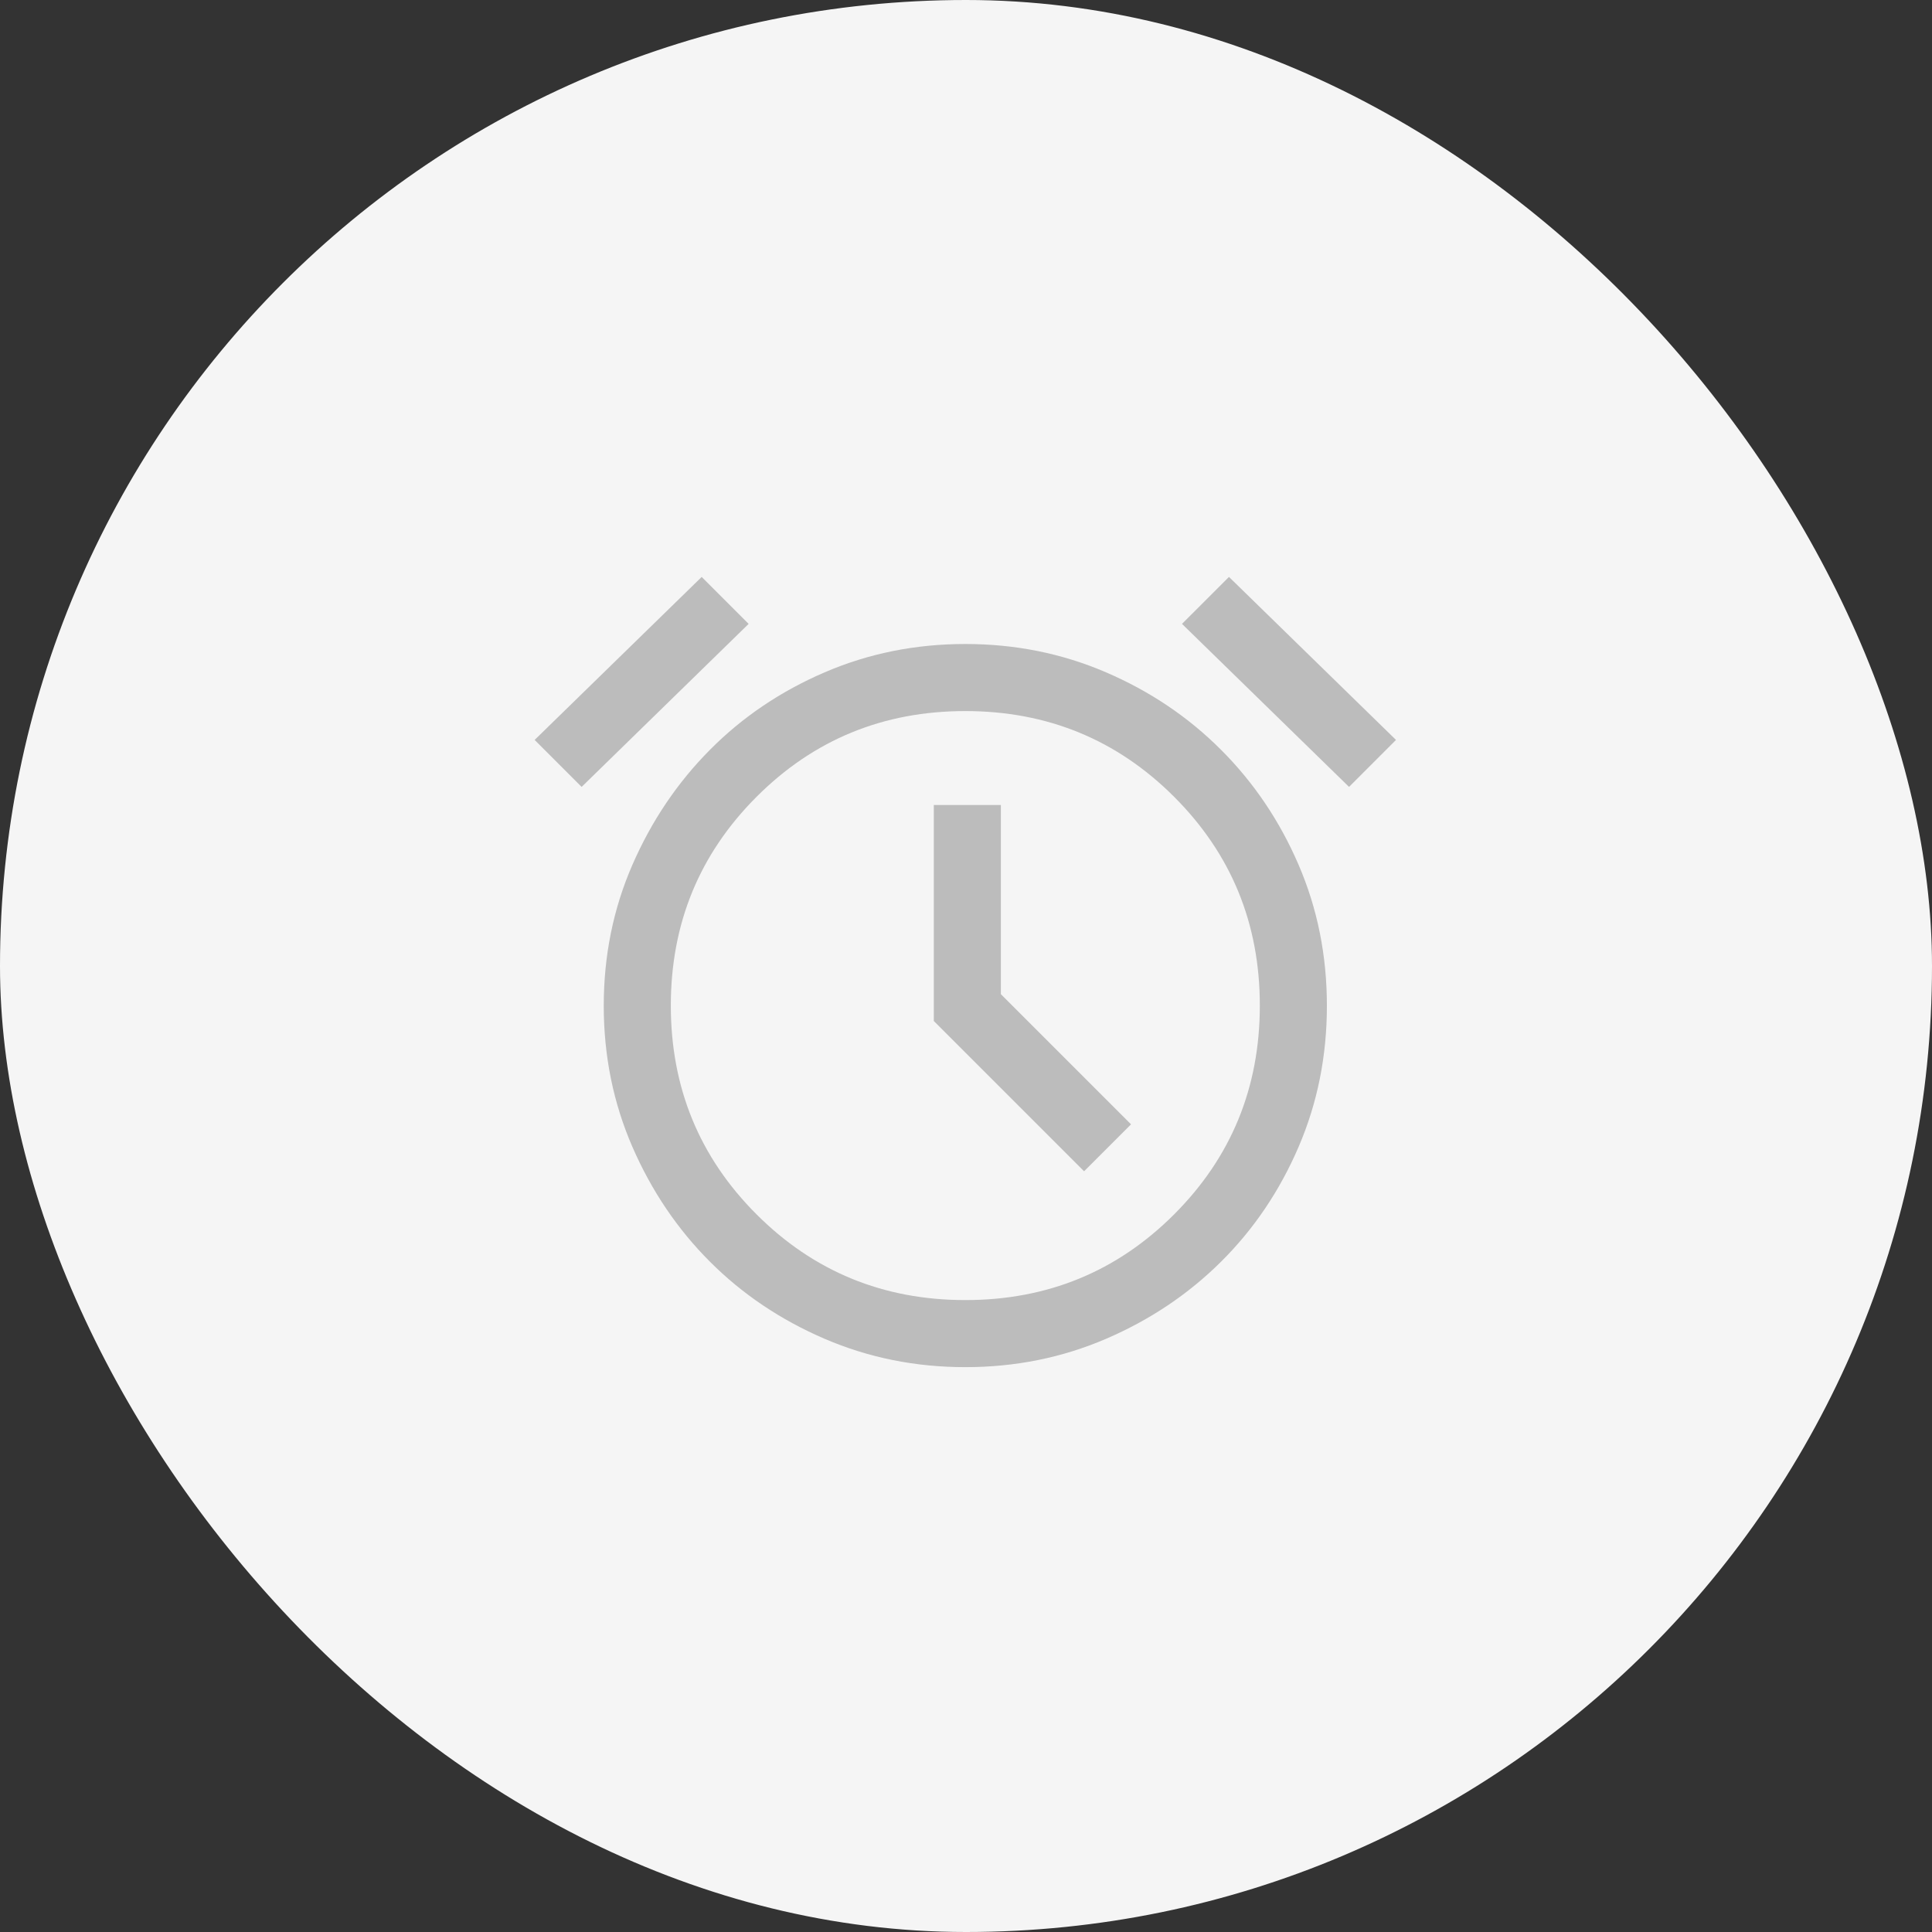 <svg width="60" height="60" viewBox="0 0 60 60" fill="none" xmlns="http://www.w3.org/2000/svg">
<rect x="0" y="0" width="60" height="60" fill="#333333" stroke="none"/>
<g id="Frame 13">
<rect width="60" height="60" rx="30" fill="#F5F5F5"/>
<g id="alarm">
<mask id="mask0_1_2716" style="mask-type:alpha" maskUnits="userSpaceOnUse" x="15" y="15" width="30" height="30">
<rect id="Bounding box" x="15" y="15" width="30" height="30" fill="#D9D9D9"/>
</mask>
<g mask="url(#mask0_1_2716)">
<path id="alarm_2" d="M29.979 42.458C28.431 42.458 26.974 42.165 25.61 41.578C24.245 40.991 23.057 40.193 22.047 39.182C21.037 38.172 20.235 36.984 19.641 35.62C19.047 34.255 18.75 32.794 18.75 31.235C18.75 29.676 19.047 28.216 19.641 26.855C20.235 25.493 21.037 24.304 22.047 23.287C23.057 22.269 24.245 21.467 25.61 20.88C26.974 20.293 28.431 20 29.979 20C31.528 20 32.984 20.293 34.349 20.88C35.714 21.467 36.905 22.269 37.922 23.287C38.939 24.304 39.741 25.493 40.328 26.855C40.915 28.216 41.208 29.676 41.208 31.235C41.208 32.794 40.915 34.255 40.328 35.62C39.741 36.984 38.939 38.172 37.922 39.182C36.905 40.193 35.714 40.991 34.349 41.578C32.984 42.165 31.528 42.458 29.979 42.458ZM33.667 36.375L35.125 34.917L31.083 30.875V25H29V31.708L33.667 36.375ZM21.792 17.917L23.25 19.375L18.063 24.438L16.604 22.979L21.792 17.917ZM38.167 17.917L43.354 22.979L41.896 24.438L36.708 19.375L38.167 17.917ZM29.98 40.375C32.528 40.375 34.689 39.488 36.464 37.713C38.238 35.938 39.125 33.776 39.125 31.228C39.125 28.68 38.238 26.519 36.463 24.745C34.688 22.971 32.526 22.083 29.978 22.083C27.43 22.083 25.269 22.971 23.495 24.746C21.721 26.521 20.833 28.682 20.833 31.23C20.833 33.778 21.721 35.939 23.496 37.714C25.271 39.488 27.432 40.375 29.98 40.375Z" fill="#BCBCBC"/>
</g>
</g>
</g>
</svg>
